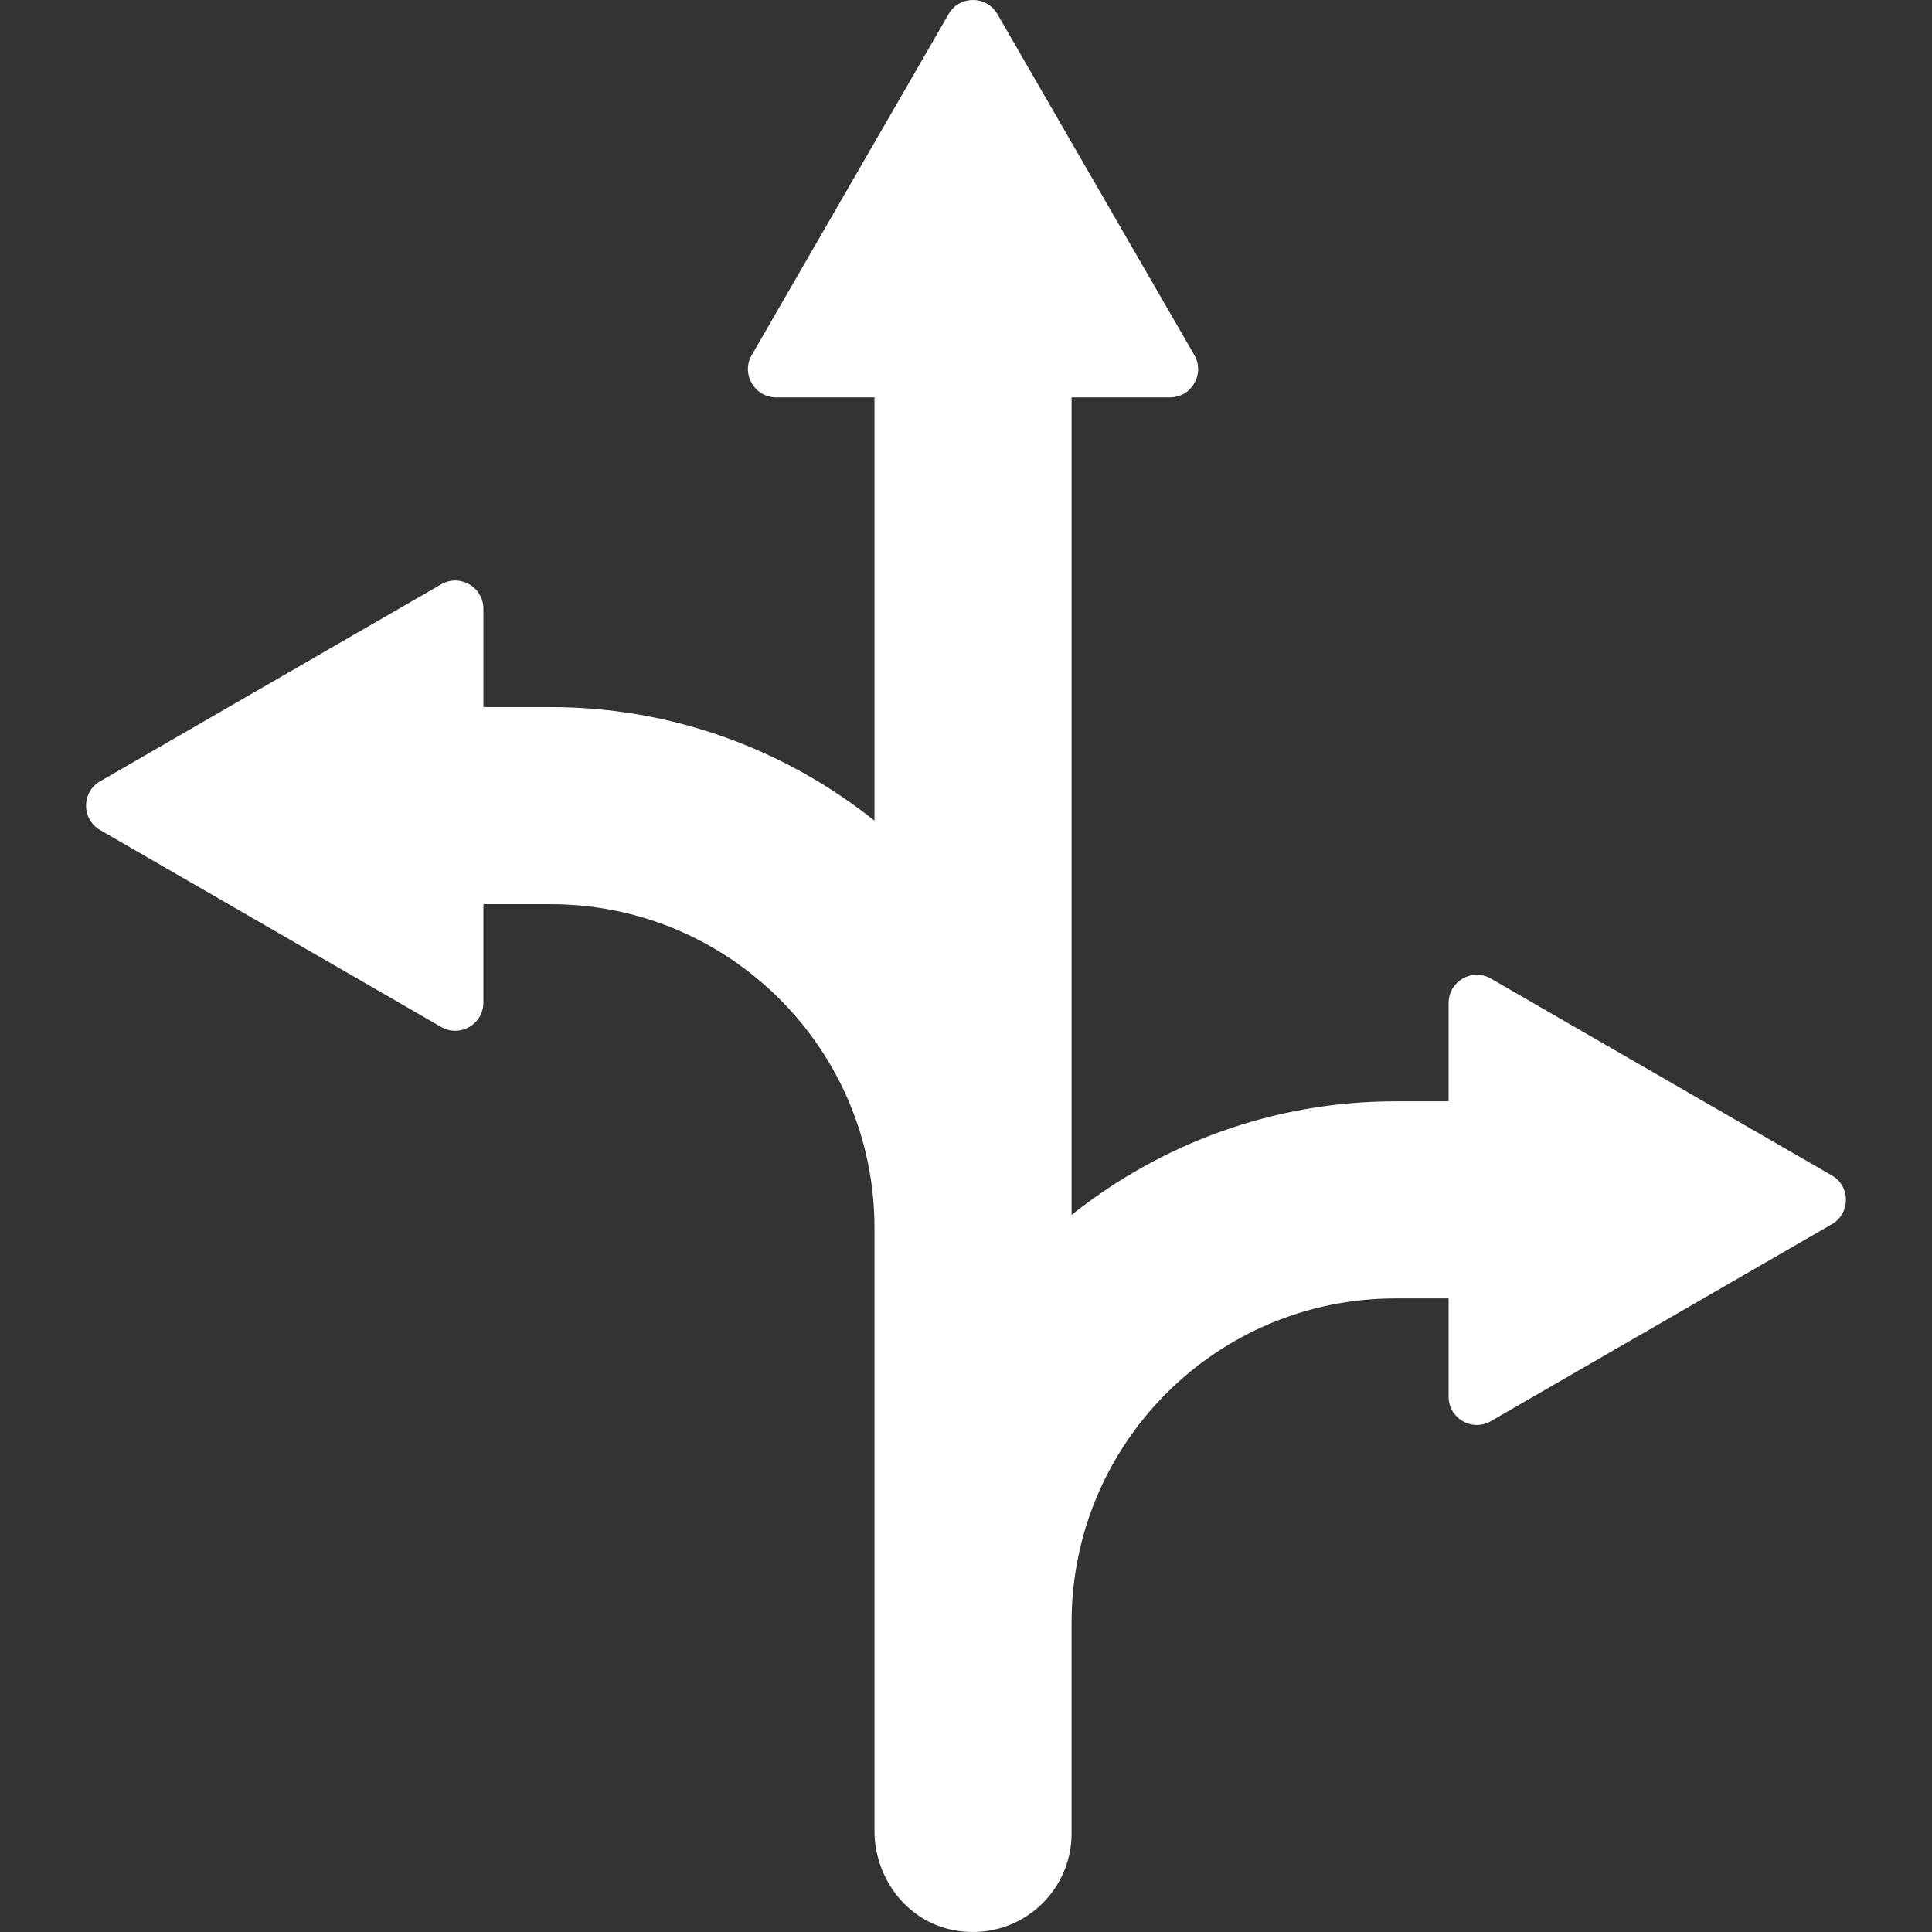 <?xml version="1.0" encoding="iso-8859-1"?>
<!-- Generator: Adobe Illustrator 16.0.0, SVG Export Plug-In . SVG Version: 6.00 Build 0)  -->
<!DOCTYPE svg PUBLIC "-//W3C//DTD SVG 1.1//EN" "http://www.w3.org/Graphics/SVG/1.1/DTD/svg11.dtd">
<svg xmlns="http://www.w3.org/2000/svg" xmlns:xlink="http://www.w3.org/1999/xlink" version="1.1" id="Capa_1" x="0px" y="0px" width="512px" height="512px" viewBox="0 0 466.561 466.561" style="enable-background:new 0 0 466.561 466.561;" xml:space="preserve">
<rect x="0" y="0" width="466.561" height="466.561" fill="#333333" stroke="none"/>
<g>
	<path d="M442.38,283.861l-82.354-47.547c-4.536-2.617-10.2,0.654-10.2,5.891v23.752H336.98c-29.553,0-56.706,10.309-78.2,27.432   V95.957h23.752c5.236,0,8.507-5.665,5.889-10.2L240.862,3.402c-2.618-4.536-9.16-4.536-11.778,0l-47.545,82.354   c-2.618,4.536,0.653,10.2,5.889,10.2h23.752v102.231c-21.495-17.123-48.647-27.432-78.2-27.432h-16.245v-23.752   c0-5.236-5.665-8.507-10.2-5.889L24.18,188.674c-4.536,2.618-4.536,9.16,0,11.778l82.354,47.546c4.536,2.617,10.2-0.652,10.2-5.889   v-23.753h16.245c43.187,0,78.2,35.013,78.2,78.2v145.574c0,11.355,7.704,21.672,18.836,23.93   c15.314,3.086,28.764-8.541,28.764-23.305v-51c0-43.186,35.013-78.199,78.2-78.199h12.845v23.752c0,5.236,5.664,8.508,10.2,5.889   l82.354-47.559C446.916,293.021,446.916,286.479,442.38,283.861z" fill="#FFFFFF"/>
</g>
<g>
</g>
<g>
</g>
<g>
</g>
<g>
</g>
<g>
</g>
<g>
</g>
<g>
</g>
<g>
</g>
<g>
</g>
<g>
</g>
<g>
</g>
<g>
</g>
<g>
</g>
<g>
</g>
<g>
</g>
</svg>
